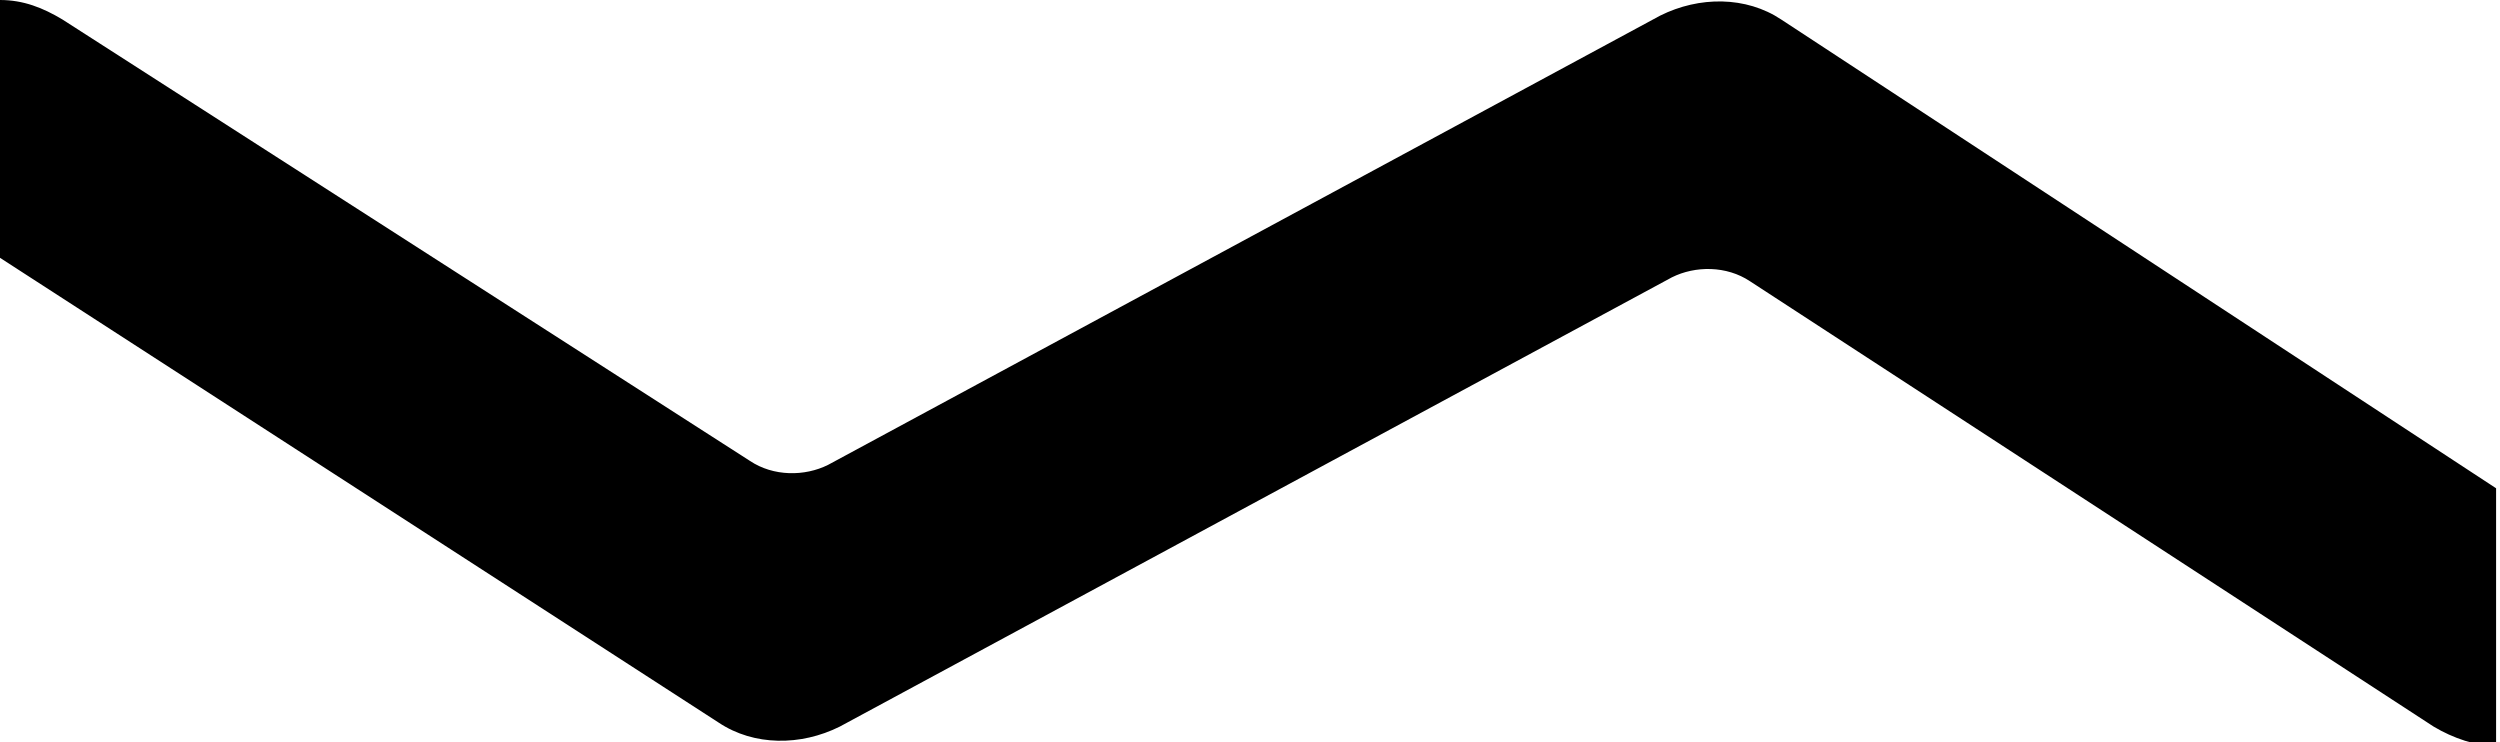 <svg xmlns="http://www.w3.org/2000/svg" viewBox="0 0 64 19"><path fill="currentColor" d="M45.6.5c-.9-.6-2.1-.6-3.1-.1L21.2 11.9c-.6.3-1.4.3-2-.1L1.6.5C1.1.2.6 0 0 0v6.6l18.4 11.9c.9.6 2.1.6 3.1.1L42.8 7.1c.6-.3 1.4-.3 2 .1l17.5 11.4c.5.3 1.1.5 1.6.5v-6.6L45.6.5z"/></svg>